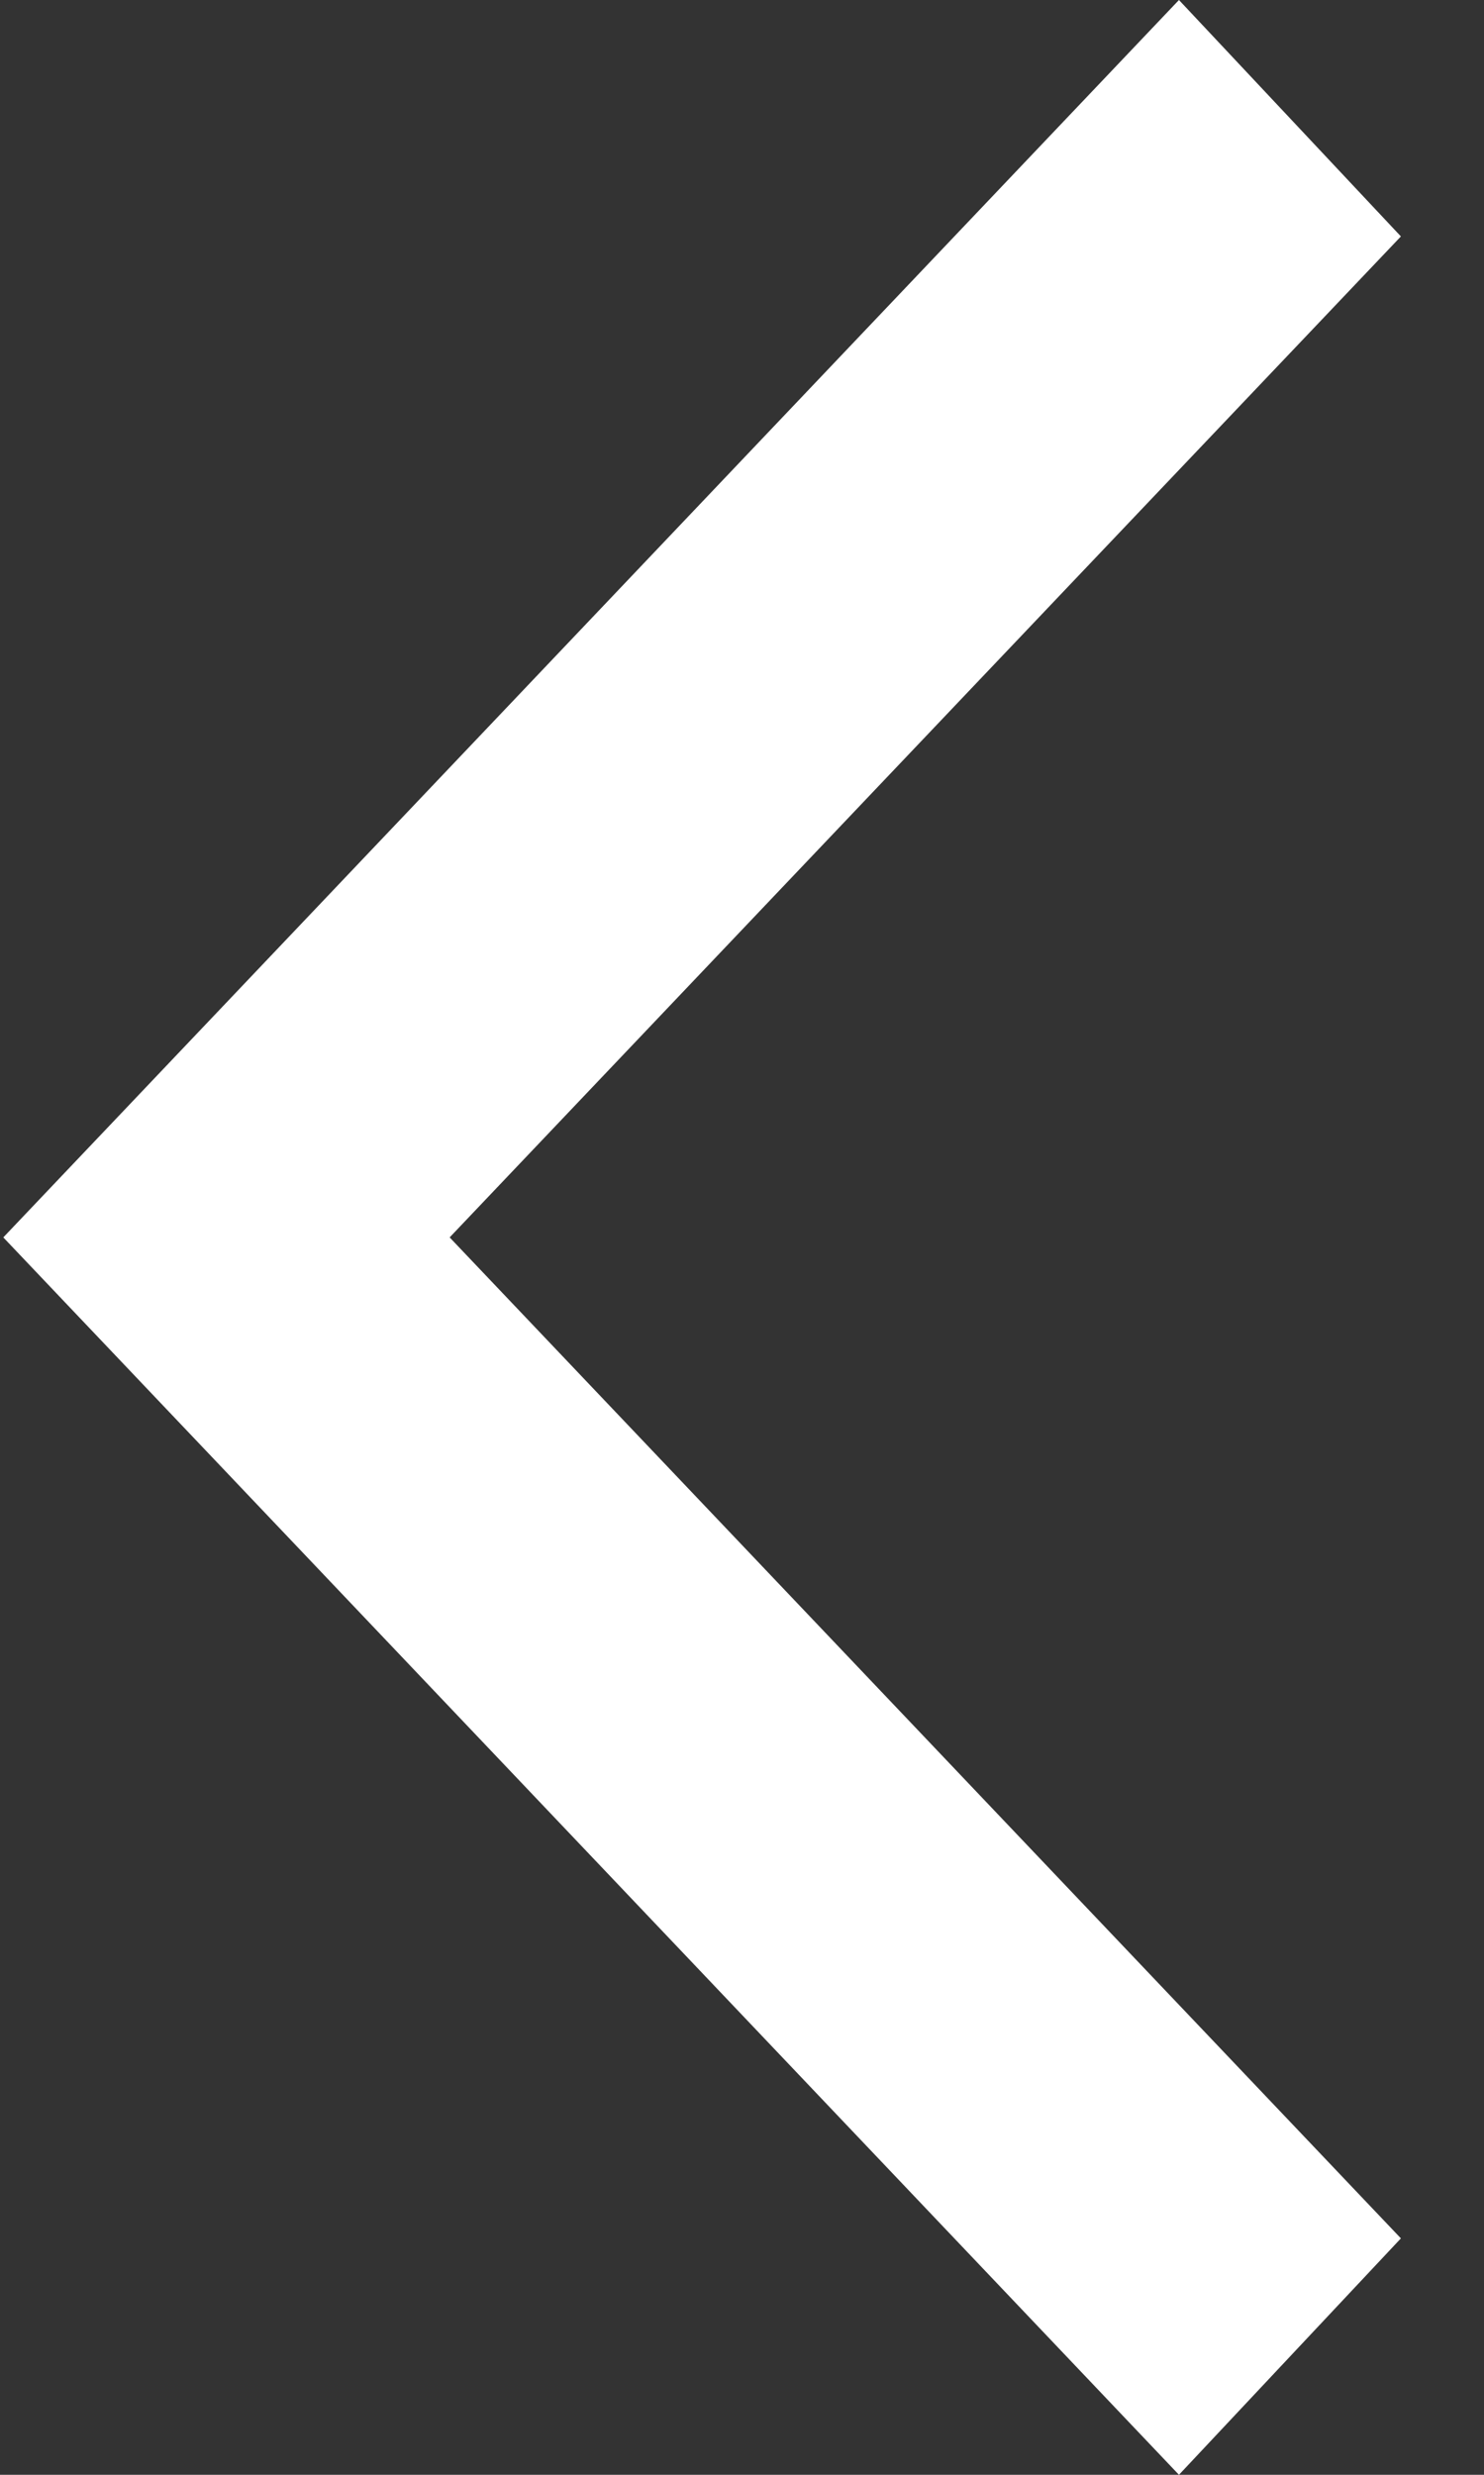 <svg width="9" height="15" viewBox="0 0 9 15" fill="none" xmlns="http://www.w3.org/2000/svg">
<rect x="0" y="0" width="9" height="15" fill="#333333" stroke="none"/>
<path d="M7.15 15L0.02 7.5L7.15 0L8.496 1.433L2.727 7.5L8.496 13.567L7.15 15Z" fill="white"/>
</svg>
